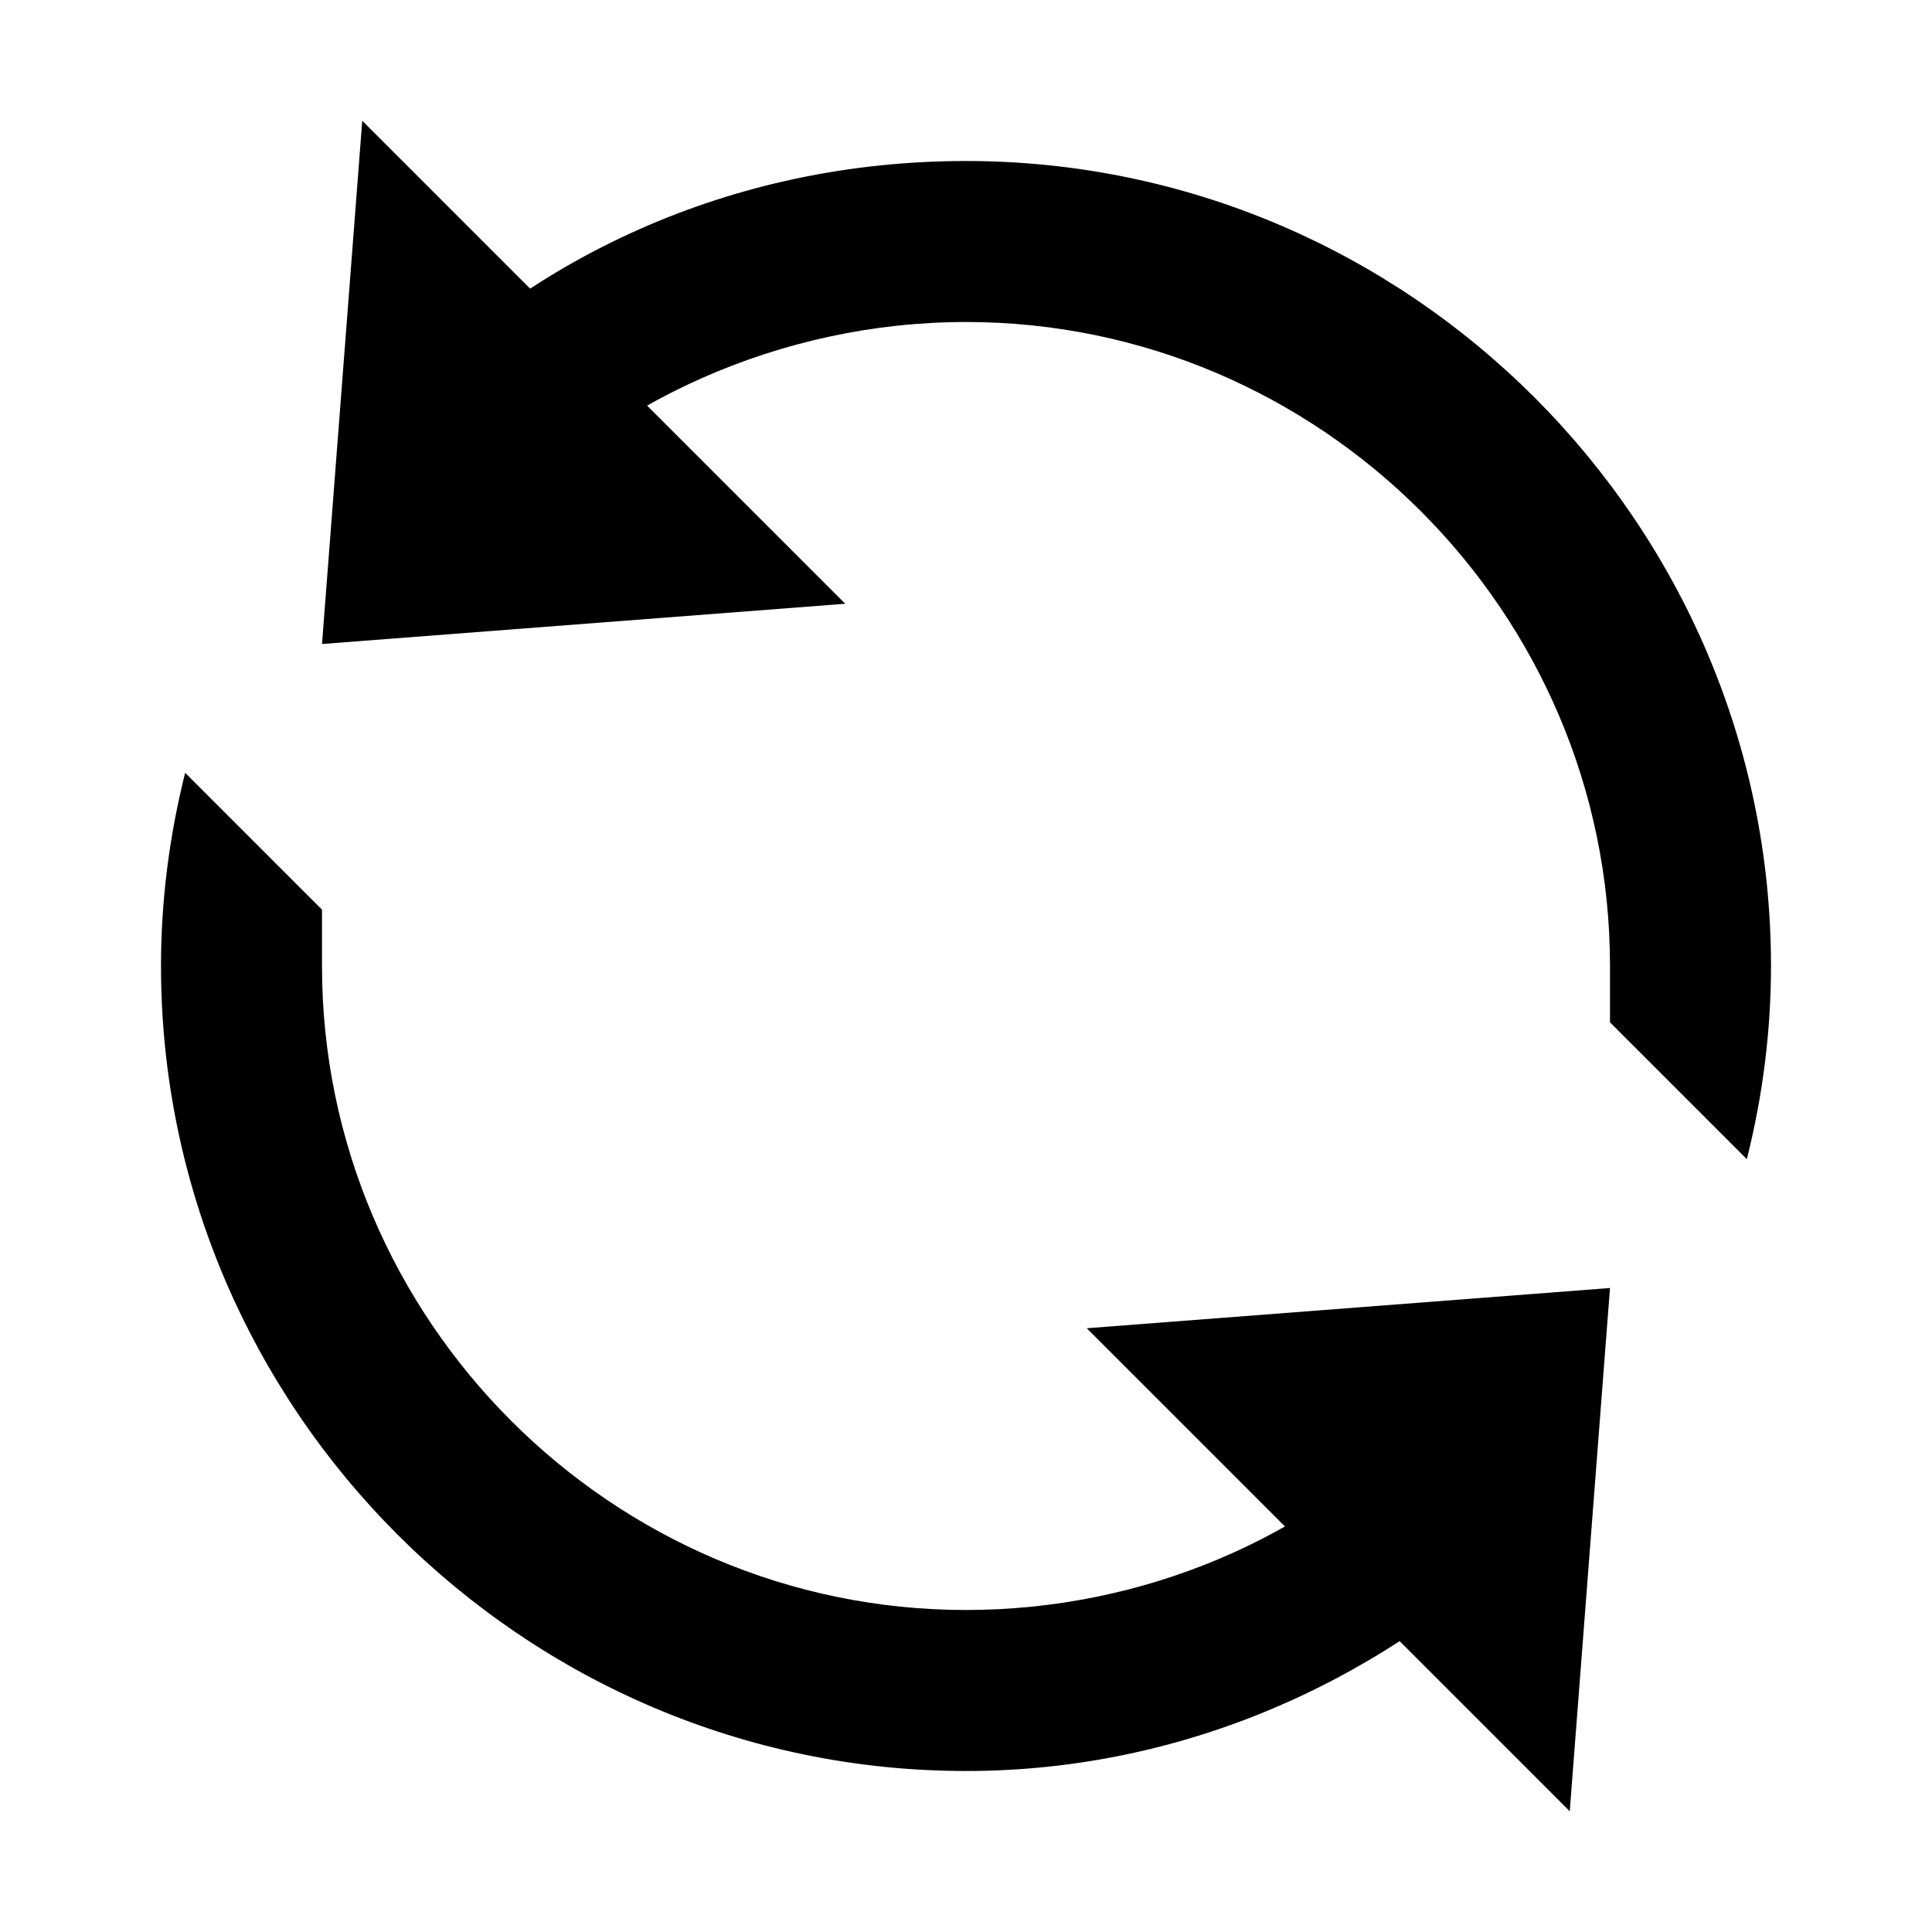 <?xml version="1.0" encoding="utf-8"?>
<!-- Generator: Adobe Illustrator 18.0.0, SVG Export Plug-In . SVG Version: 6.00 Build 0)  -->
<!DOCTYPE svg PUBLIC "-//W3C//DTD SVG 1.0//EN" "http://www.w3.org/TR/2001/REC-SVG-20010904/DTD/svg10.dtd">
<svg version="1.0" id="Layer_1" xmlns="http://www.w3.org/2000/svg" xmlns:xlink="http://www.w3.org/1999/xlink" x="0px" y="0px"
	 viewBox="0 0 24 24" enable-background="new 0 0 24 24" xml:space="preserve">
<g>
	<path d="M6.1,6.6C7.5,5,9.7,4,12,4c4.4,0,8,3.6,8,8c0,0.2,0,0.5,0,0.7l1.7,1.7c0.2-0.8,0.3-1.6,0.3-2.4c0-5.5-4.5-10-10-10
		C9.1,2,6.5,3.2,4.7,5.2L6.1,6.6z"/>
	<path d="M17.7,17.6C16.3,19.1,14.2,20,12,20c-4.4,0-8-3.6-8-8c0-0.2,0-0.5,0-0.7L2.3,9.6C2.1,10.4,2,11.2,2,12c0,5.5,4.5,10,10,10
		c2.8,0,5.3-1.2,7.1-3L17.7,17.6z"/>
</g>
<polygon points="10.5,7.5 4,8 4.5,1.5 "/>
<polygon points="13.5,16.5 20,16 19.5,22.5 "/>
</svg>
